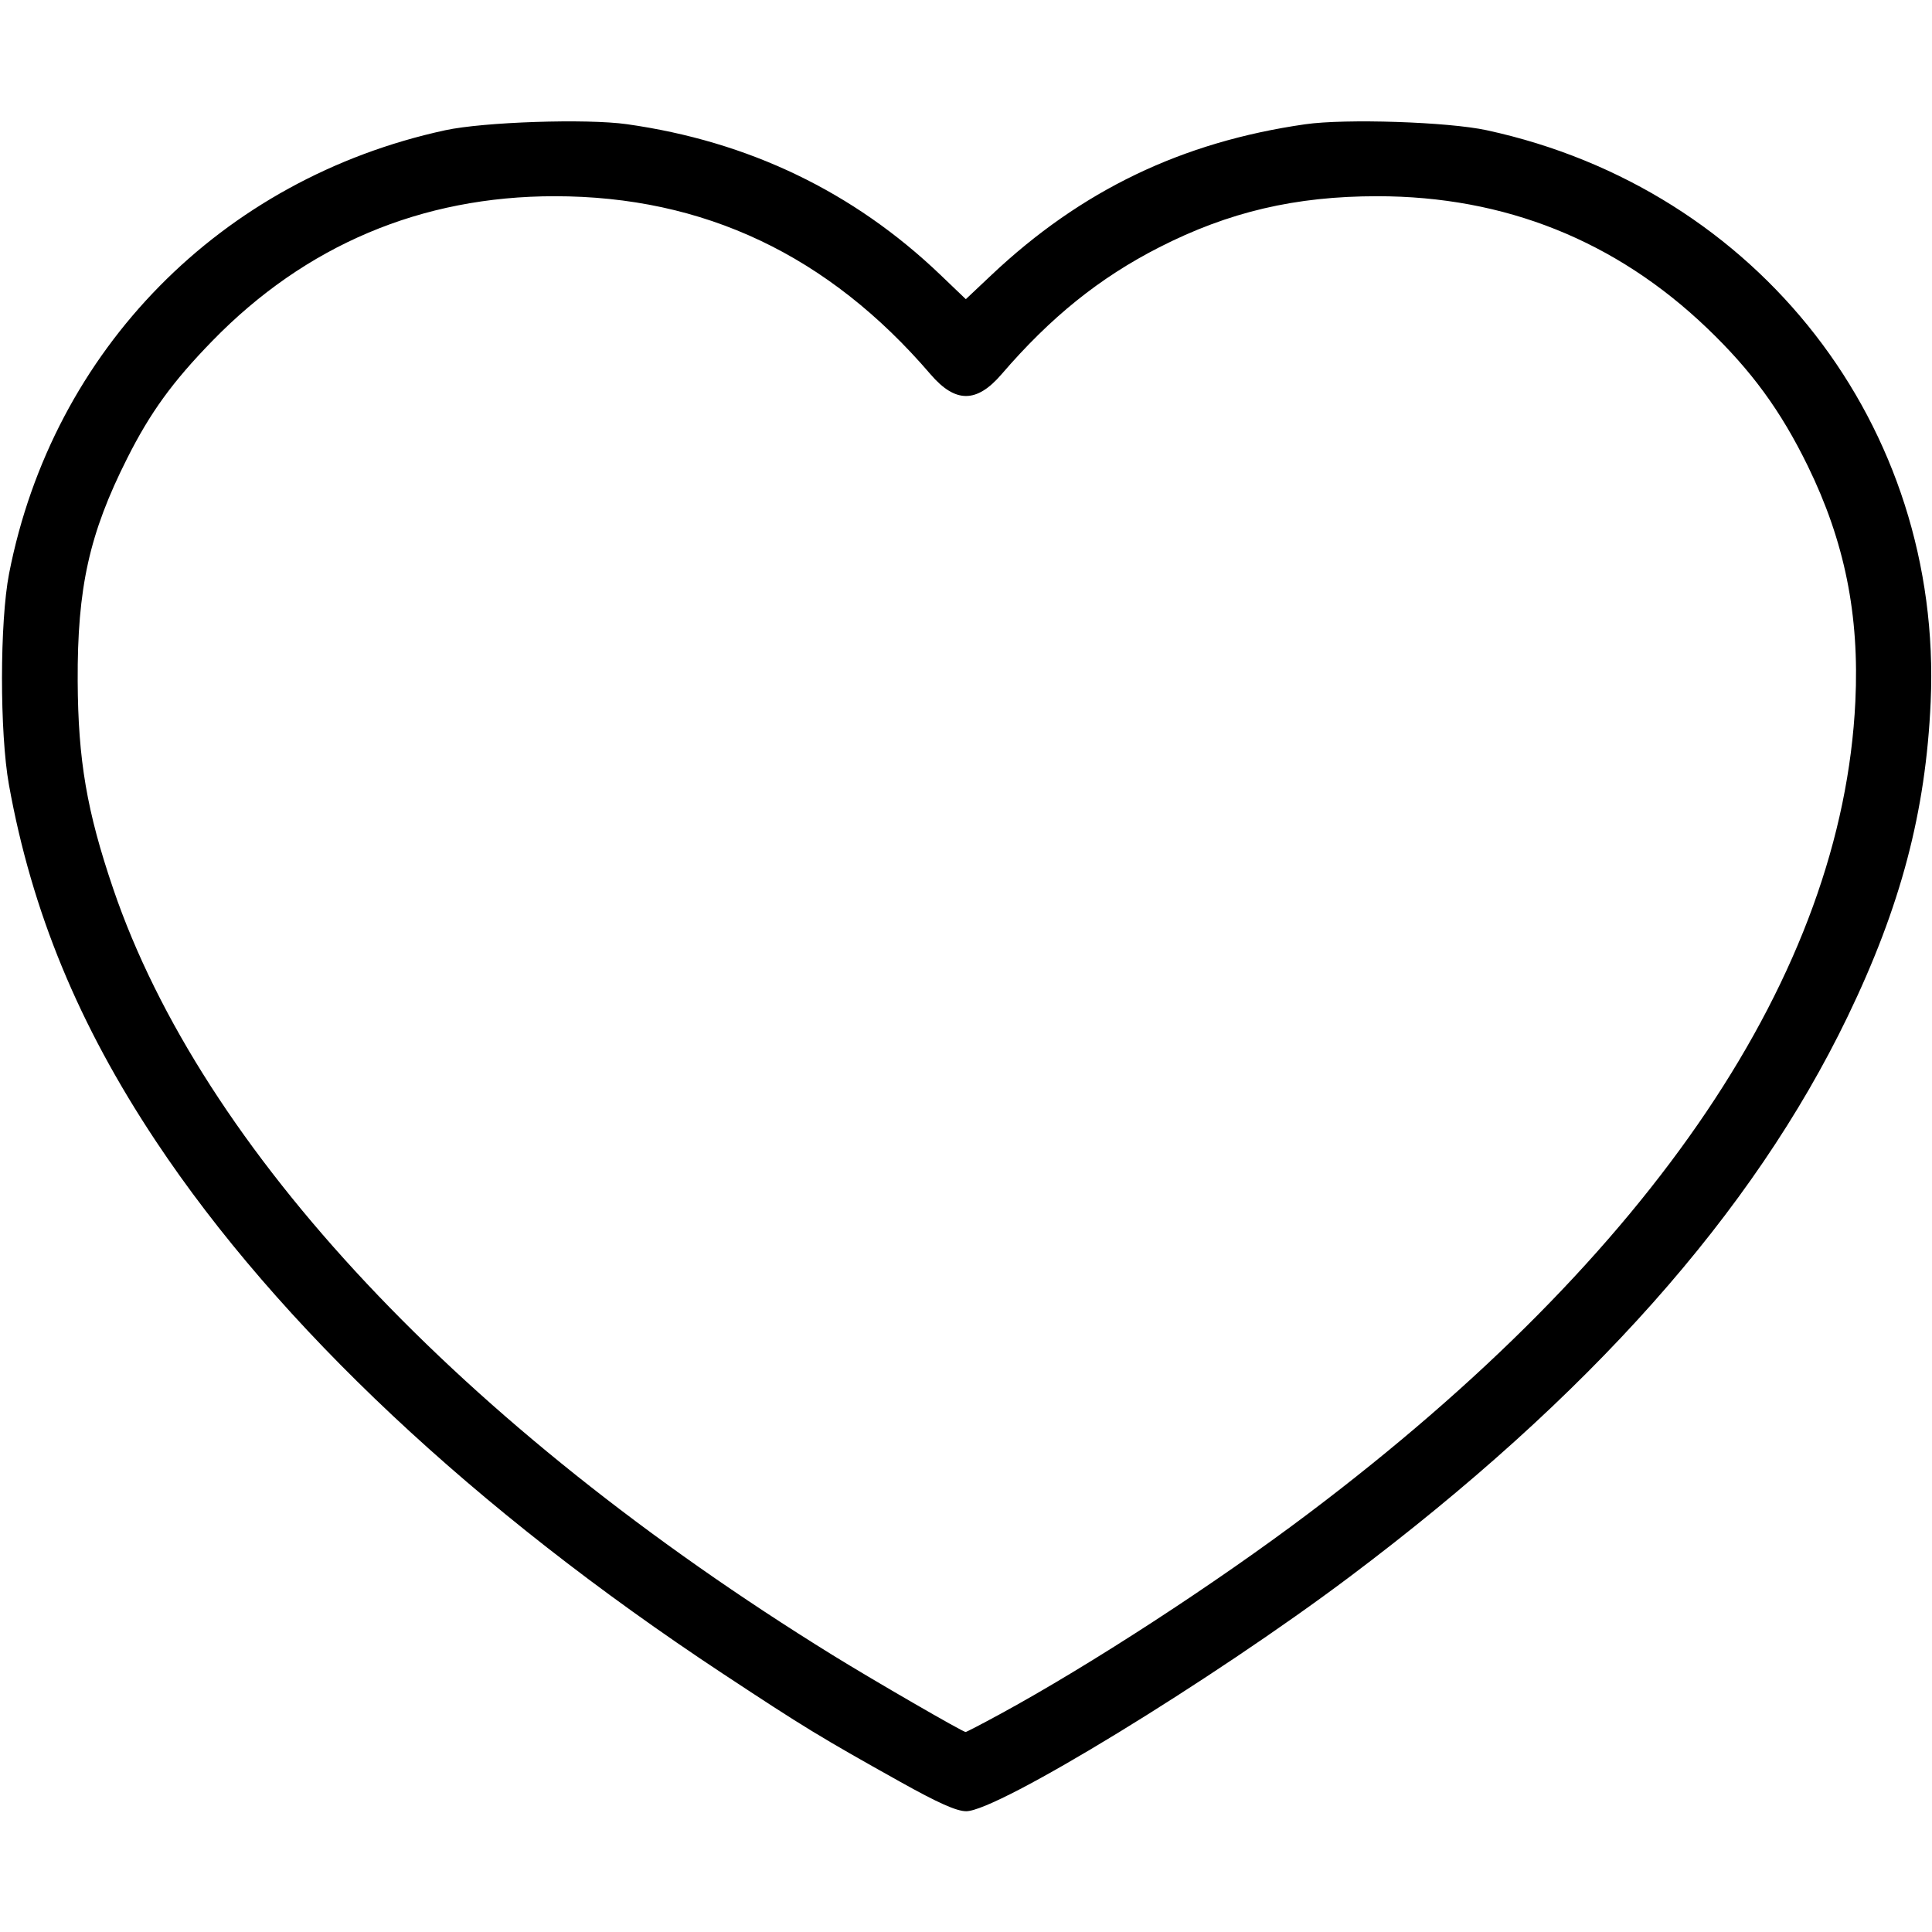 <?xml version="1.0" encoding="UTF-8" standalone="no"?>
<!-- Created with Inkscape (http://www.inkscape.org/) -->

<svg
   version="1.1"
   id="svg1"
   width="512"
   height="512"
   viewBox="0 0 512 512"
   xmlns="http://www.w3.org/2000/svg"
   xmlns:svg="http://www.w3.org/2000/svg">
  <defs
     id="defs1" />
  <g
     id="g1">
    <path
       style="fill:#000000"
       d="M 238.5,472.163 C 217.285,460.311 213.136,457.781 191.5,443.5 125.752,400.103 73.807,351.319 41.36,302.5 20.791,271.553 8.431,241.591 2.373,208 -0.103,194.266 -0.085,164.767 2.408,152 13.982,92.712 58.589,47.375 118,34.514 c 10.172,-2.202 37.408,-3.11 48.108,-1.604 32.278,4.544 60.109,17.916 83.119,39.937 l 6.728,6.438 6.788,-6.403 C 286.528,50.444 313.223,37.618 345.892,32.932 356.567,31.401 383.75,32.295 394,34.514 466.047,50.111 514.888,112.999 511.65,186 c -1.292,29.128 -7.926,54.241 -22.057,83.5 -25.066,51.898 -68.398,100.631 -131.946,148.39 -36.335,27.307 -93.289,62.121 -101.598,62.103 -2.56,-0.005 -7.449,-2.187 -17.548,-7.829 z m 26.399,-17.838 c 23.889,-12.983 57.233,-34.669 81.859,-53.239 91.469,-68.974 141.471,-143.205 144.93,-215.158 1.105,-22.977 -2.827,-42.44 -12.619,-62.469 C 471.913,108.824 464.196,98.262 452.406,86.97 428.177,63.765 398.771,52 365,52 c -21.69,0 -39.364,4.144 -57.811,13.554 -15.792,8.056 -28.76,18.497 -41.768,33.627 -6.604,7.681 -12.246,7.681 -18.83,0 C 219.542,67.628 186.554,52 147,52 111.678,52 80.961,64.982 56.269,90.346 45.69,101.212 39.827,109.3 33.685,121.5 c -10.03,19.922 -13.217,34.278 -13.097,59 0.102,20.938 2.419,34.486 9.41,55.021 23.541,69.147 92.079,142.146 190.729,203.143 10.777,6.664 34.421,20.333 35.173,20.335 0.219,3.6e-4 4.269,-2.103 9,-4.674 z"
       id="path1" />
  </g>
</svg>
